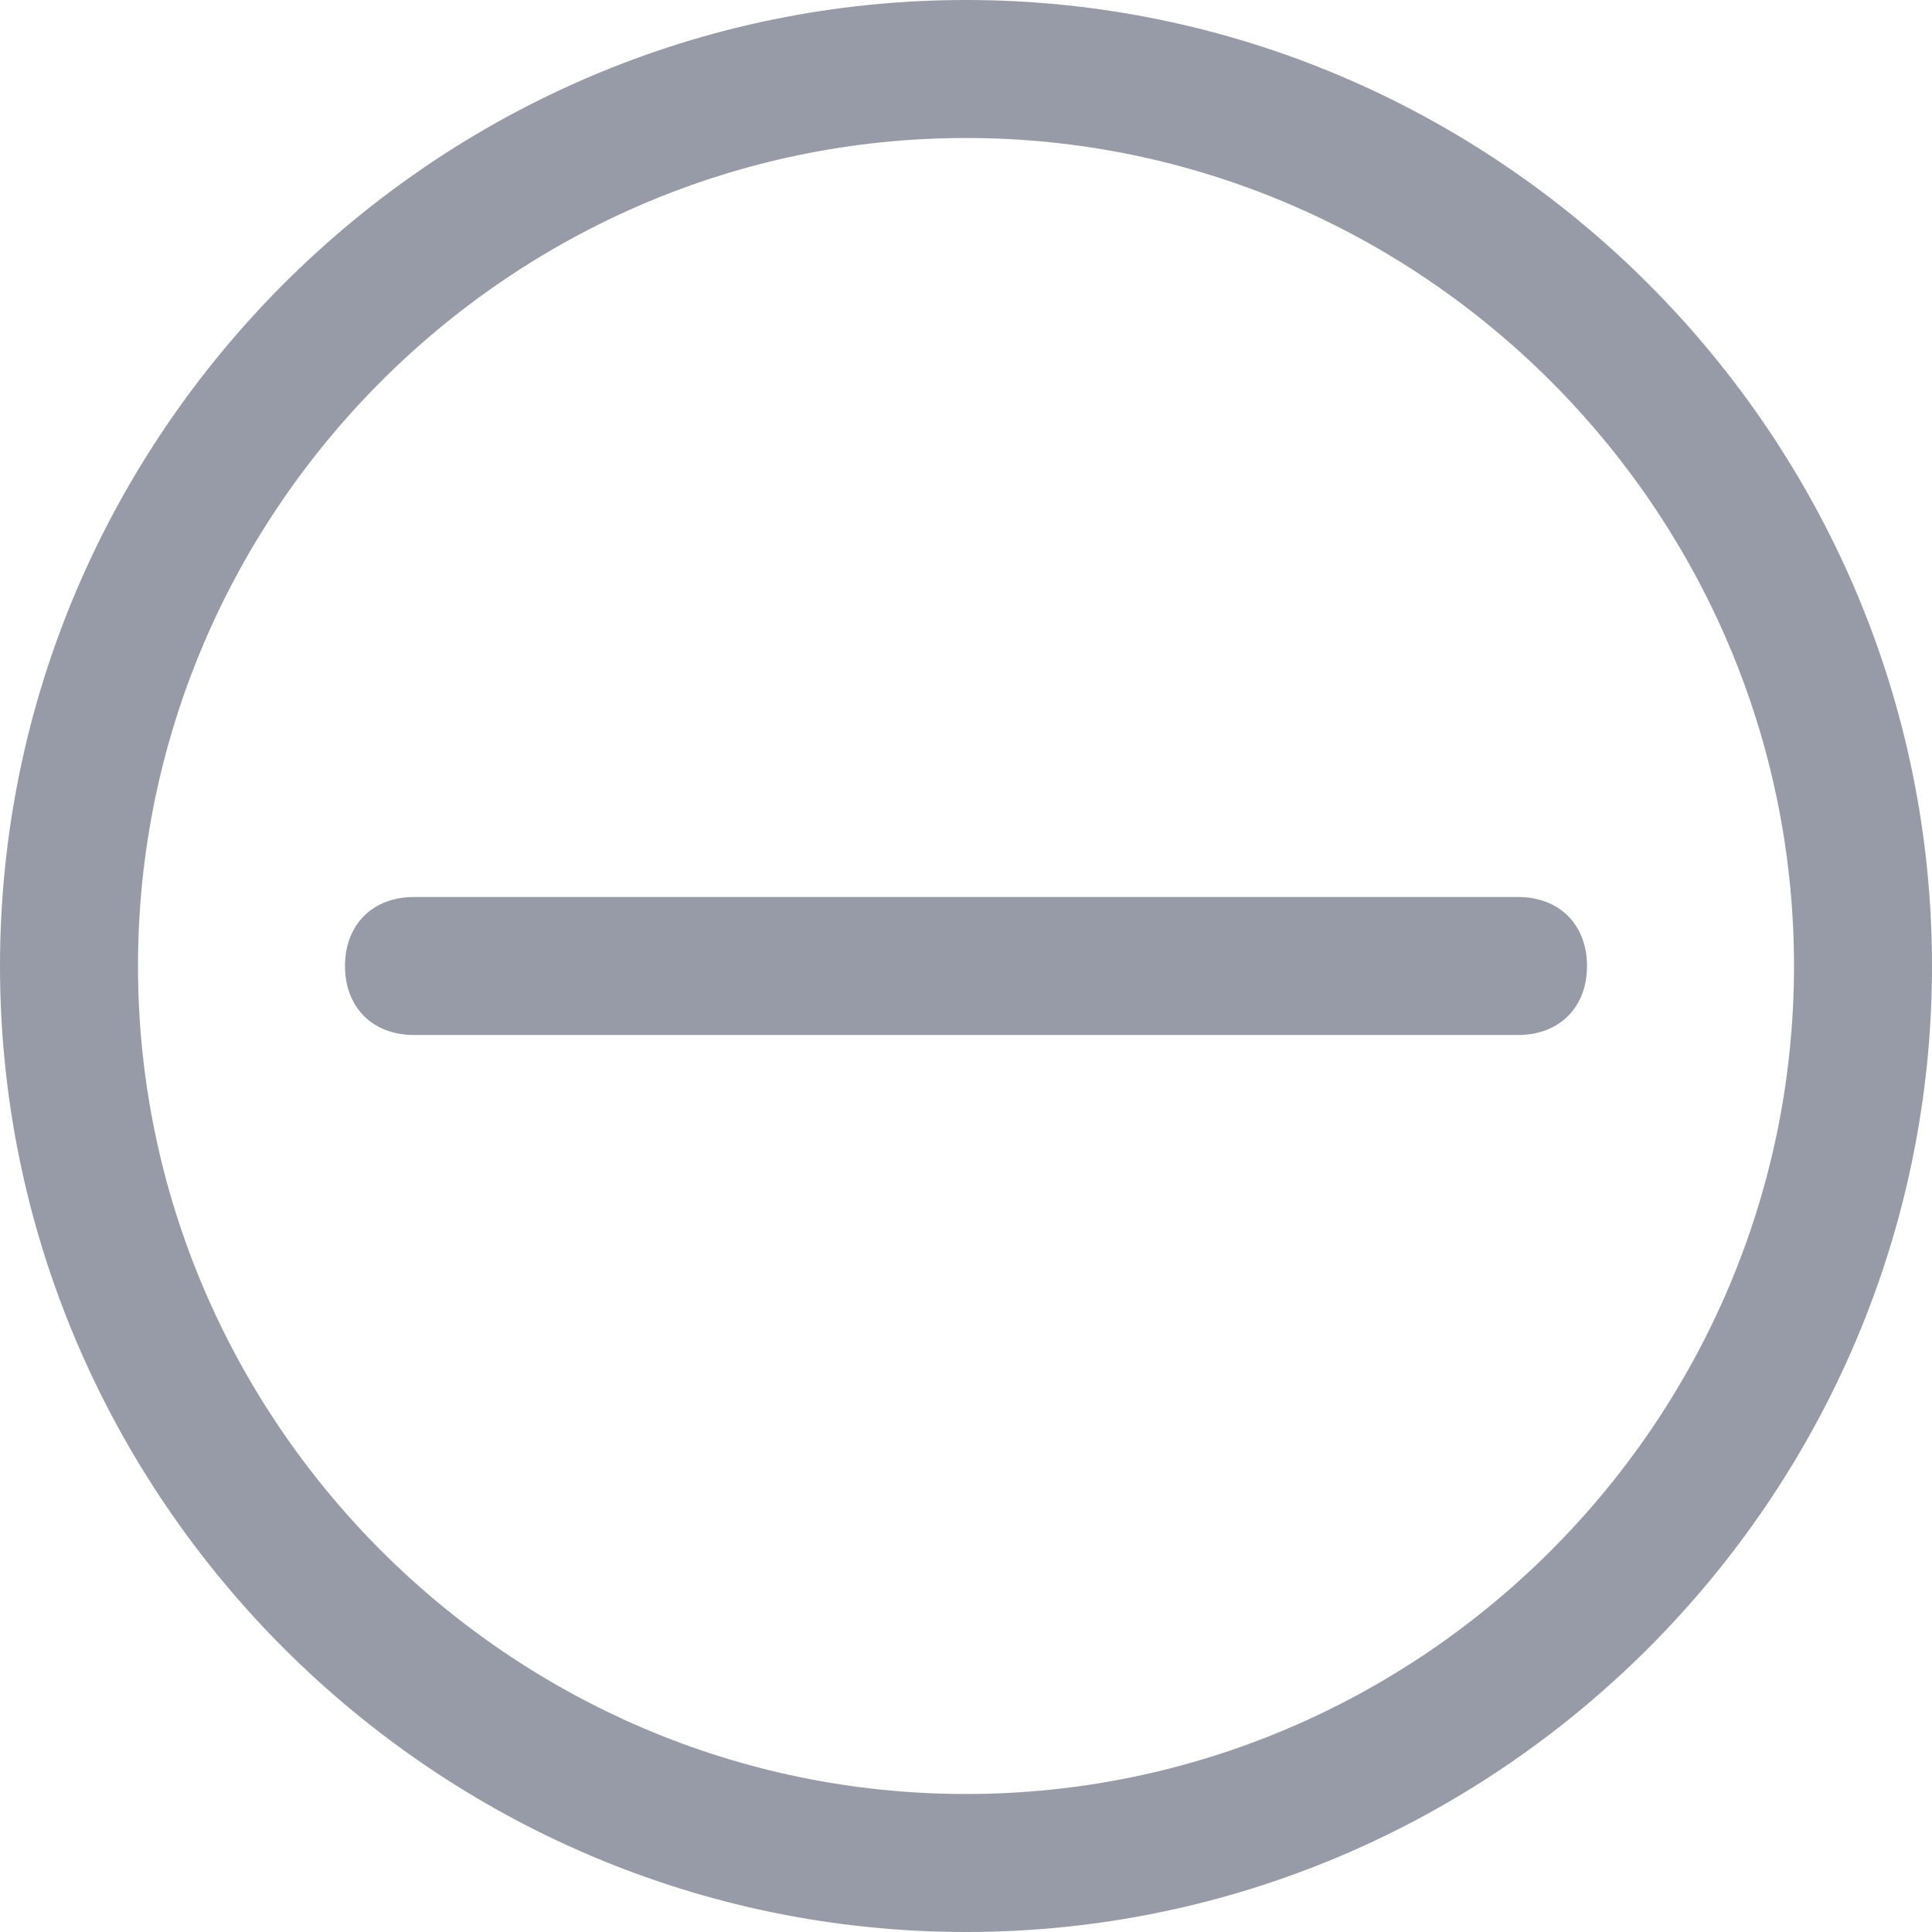 <?xml version="1.0" encoding="UTF-8"?>
<svg width="14px" height="14px" viewBox="0 0 14 14" version="1.1" xmlns="http://www.w3.org/2000/svg" xmlns:xlink="http://www.w3.org/1999/xlink">
    <!-- Generator: Sketch 64 (93537) - https://sketch.com -->
    <title>ico_sj</title>
    <desc>Created with Sketch.</desc>
    <g id="功能界面设计" stroke="none" stroke-width="1" fill="none" fill-rule="evenodd" opacity="0.45">
        <g id="切图-运营中心" transform="translate(-210, -1167)" fill="#19223B" fill-rule="nonzero">
            <g id="ico_sj" transform="translate(210, 1167)">
                <path d="M7,14 C3.15,14 0,10.85 0,7 C0,3.15 3.15,0 7,0 C10.85,0 14,3.15 14,7 C14,10.85 10.85,14 7,14 Z M7,1 C3.7,1 1,3.7 1,7 C1,10.3 3.7,13 7,13 C10.3,13 13,10.3 13,7 C13,3.7 10.3,1 7,1 Z" id="形状"></path>
                <path d="M11,7.5 L3,7.5 C2.7,7.5 2.5,7.3 2.5,7 C2.5,6.7 2.7,6.5 3,6.5 L11,6.5 C11.3,6.5 11.5,6.7 11.5,7 C11.5,7.3 11.3,7.5 11,7.5 Z" id="路径"></path>
            </g>
        </g>
    </g>
</svg>